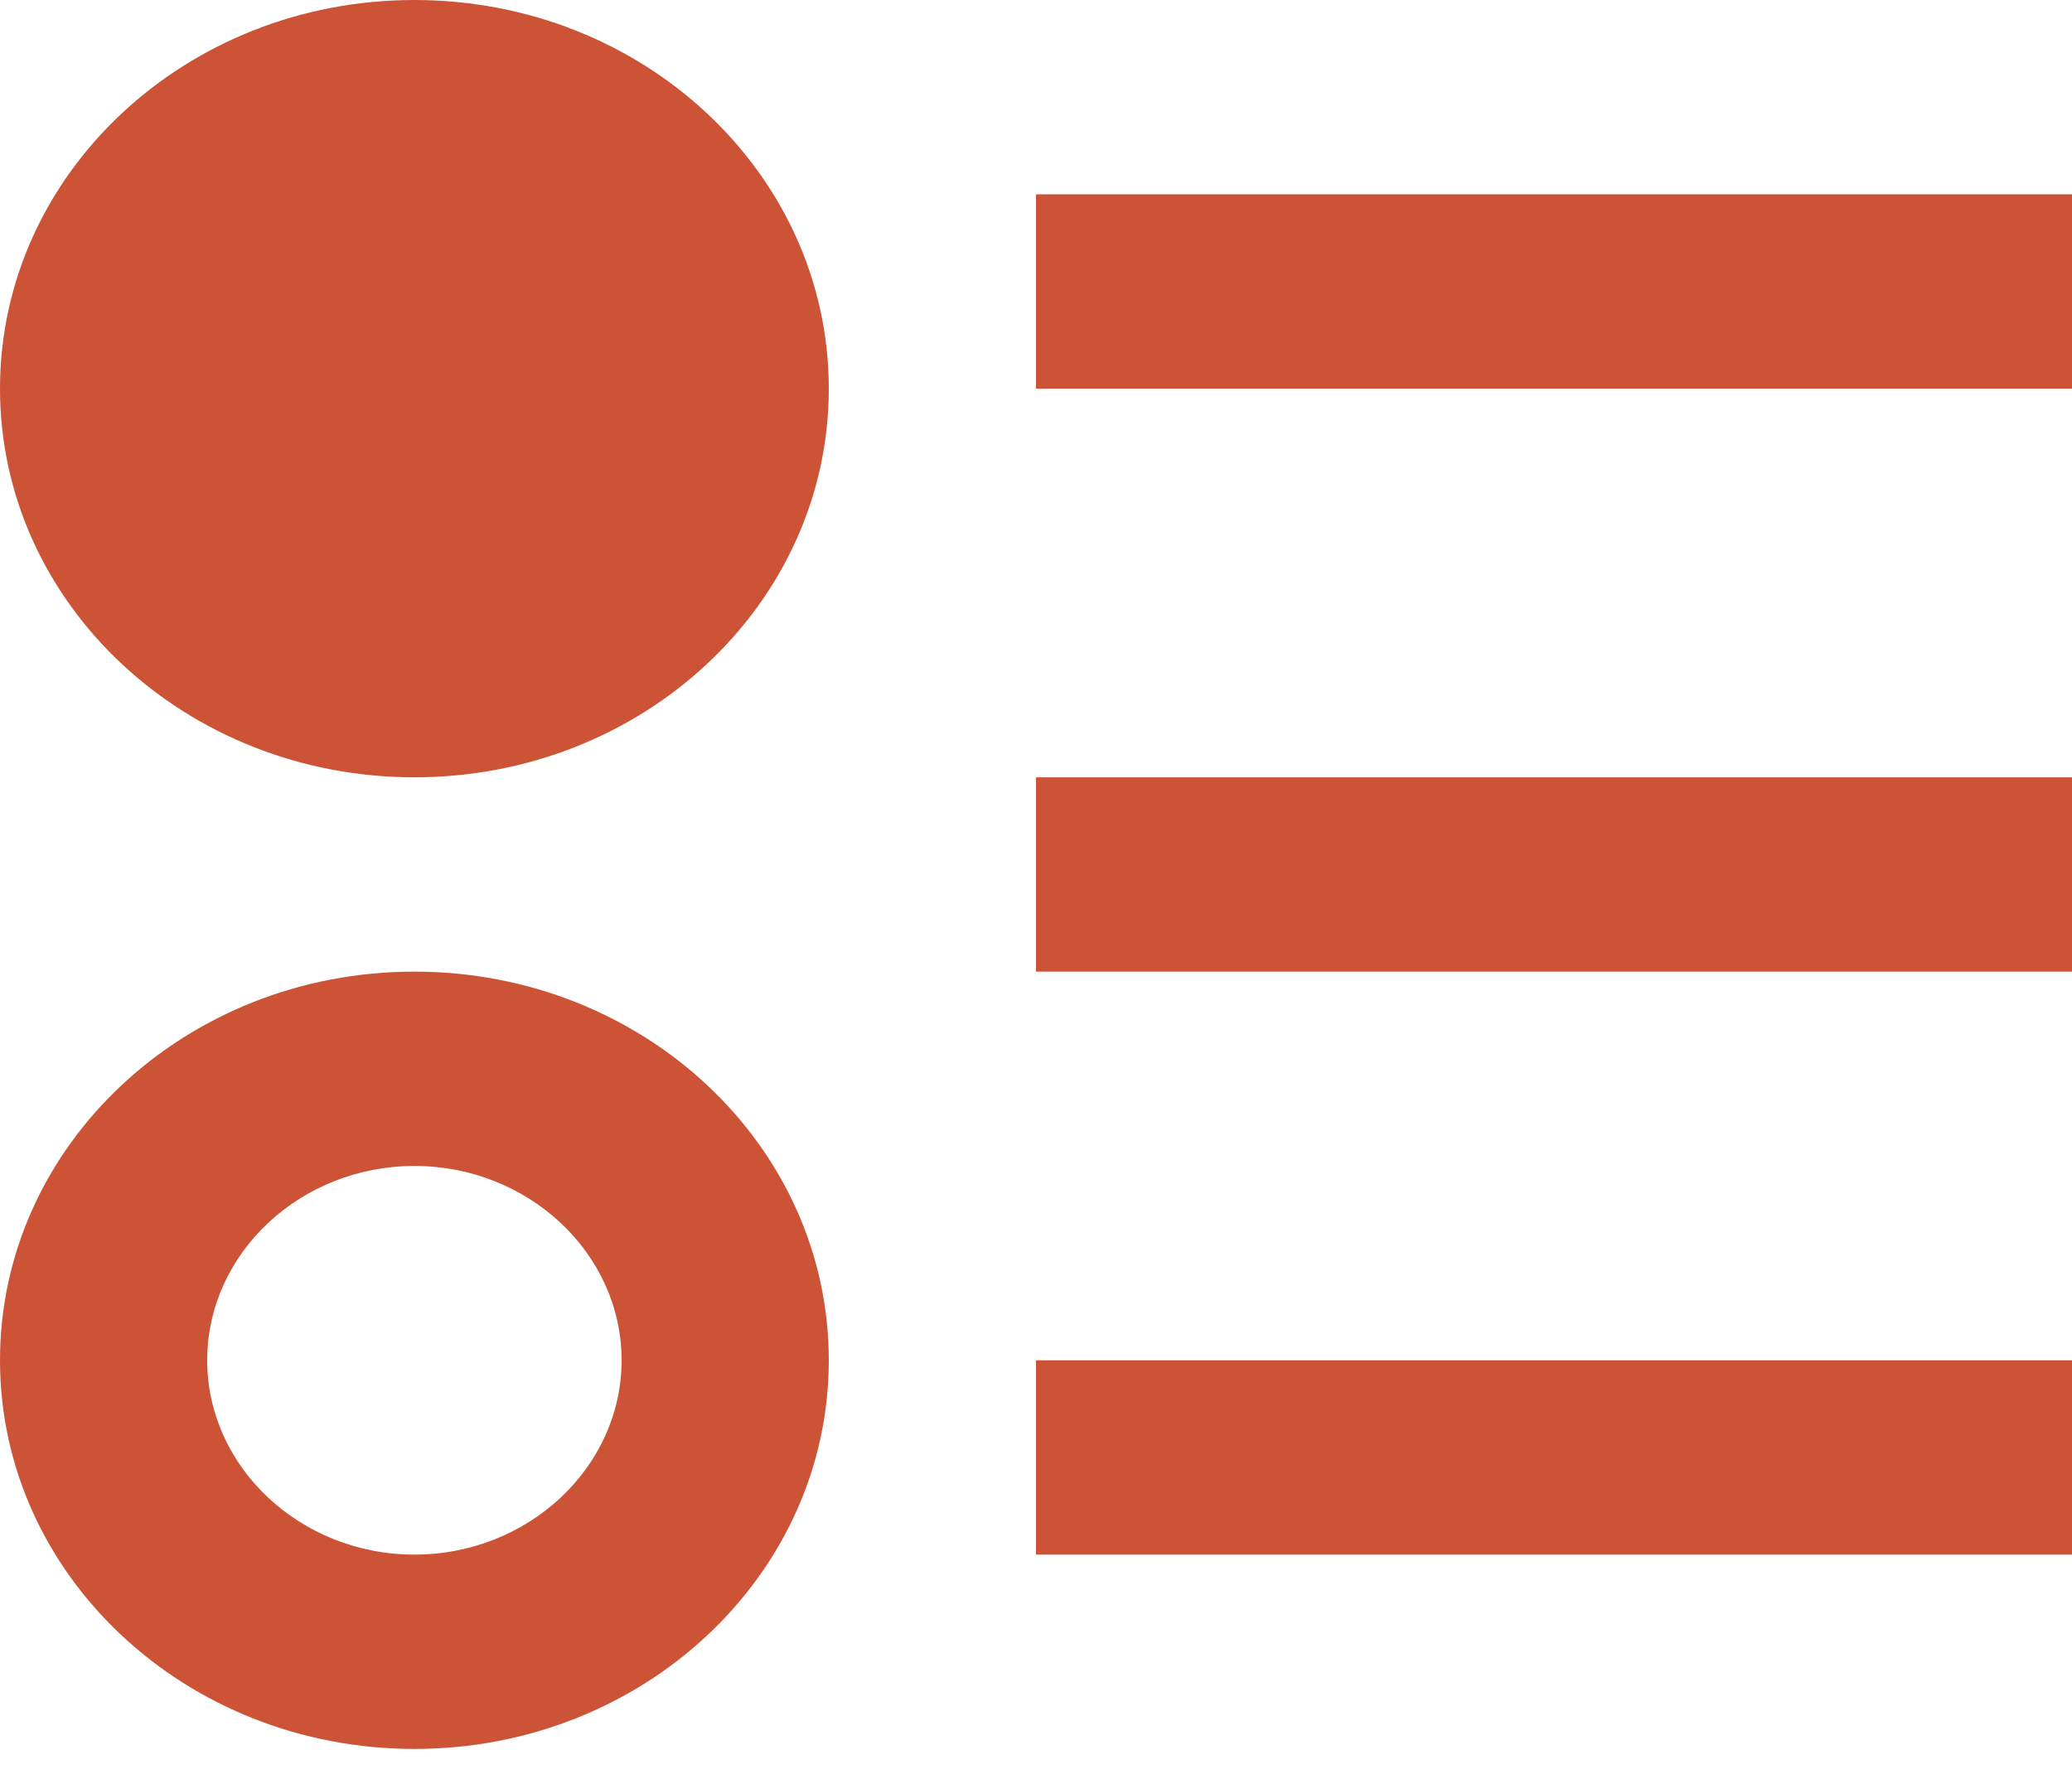 <?xml version="1.0" encoding="UTF-8" standalone="no"?><svg width='48' height='41' viewBox='0 0 48 41' fill='none' xmlns='http://www.w3.org/2000/svg'>
<path d='M9.6 22.515C4.296 22.515 0 26.545 0 31.521C0 36.497 4.296 40.527 9.6 40.527C14.904 40.527 19.2 36.497 19.2 31.521C19.2 26.545 14.904 22.515 9.6 22.515ZM9.6 36.024C6.96 36.024 4.8 33.998 4.8 31.521C4.8 29.044 6.96 27.018 9.6 27.018C12.24 27.018 14.4 29.044 14.4 31.521C14.4 33.998 12.24 36.024 9.6 36.024ZM9.6 0C4.296 0 0 4.03 0 9.006C0 13.982 4.296 18.012 9.6 18.012C14.904 18.012 19.2 13.982 19.2 9.006C19.2 4.03 14.904 0 9.6 0ZM24 4.503H48V9.006H24V4.503ZM24 36.024V31.521H48V36.024H24ZM24 18.012H48V22.515H24V18.012Z' fill='#CC5336'/>
</svg>
